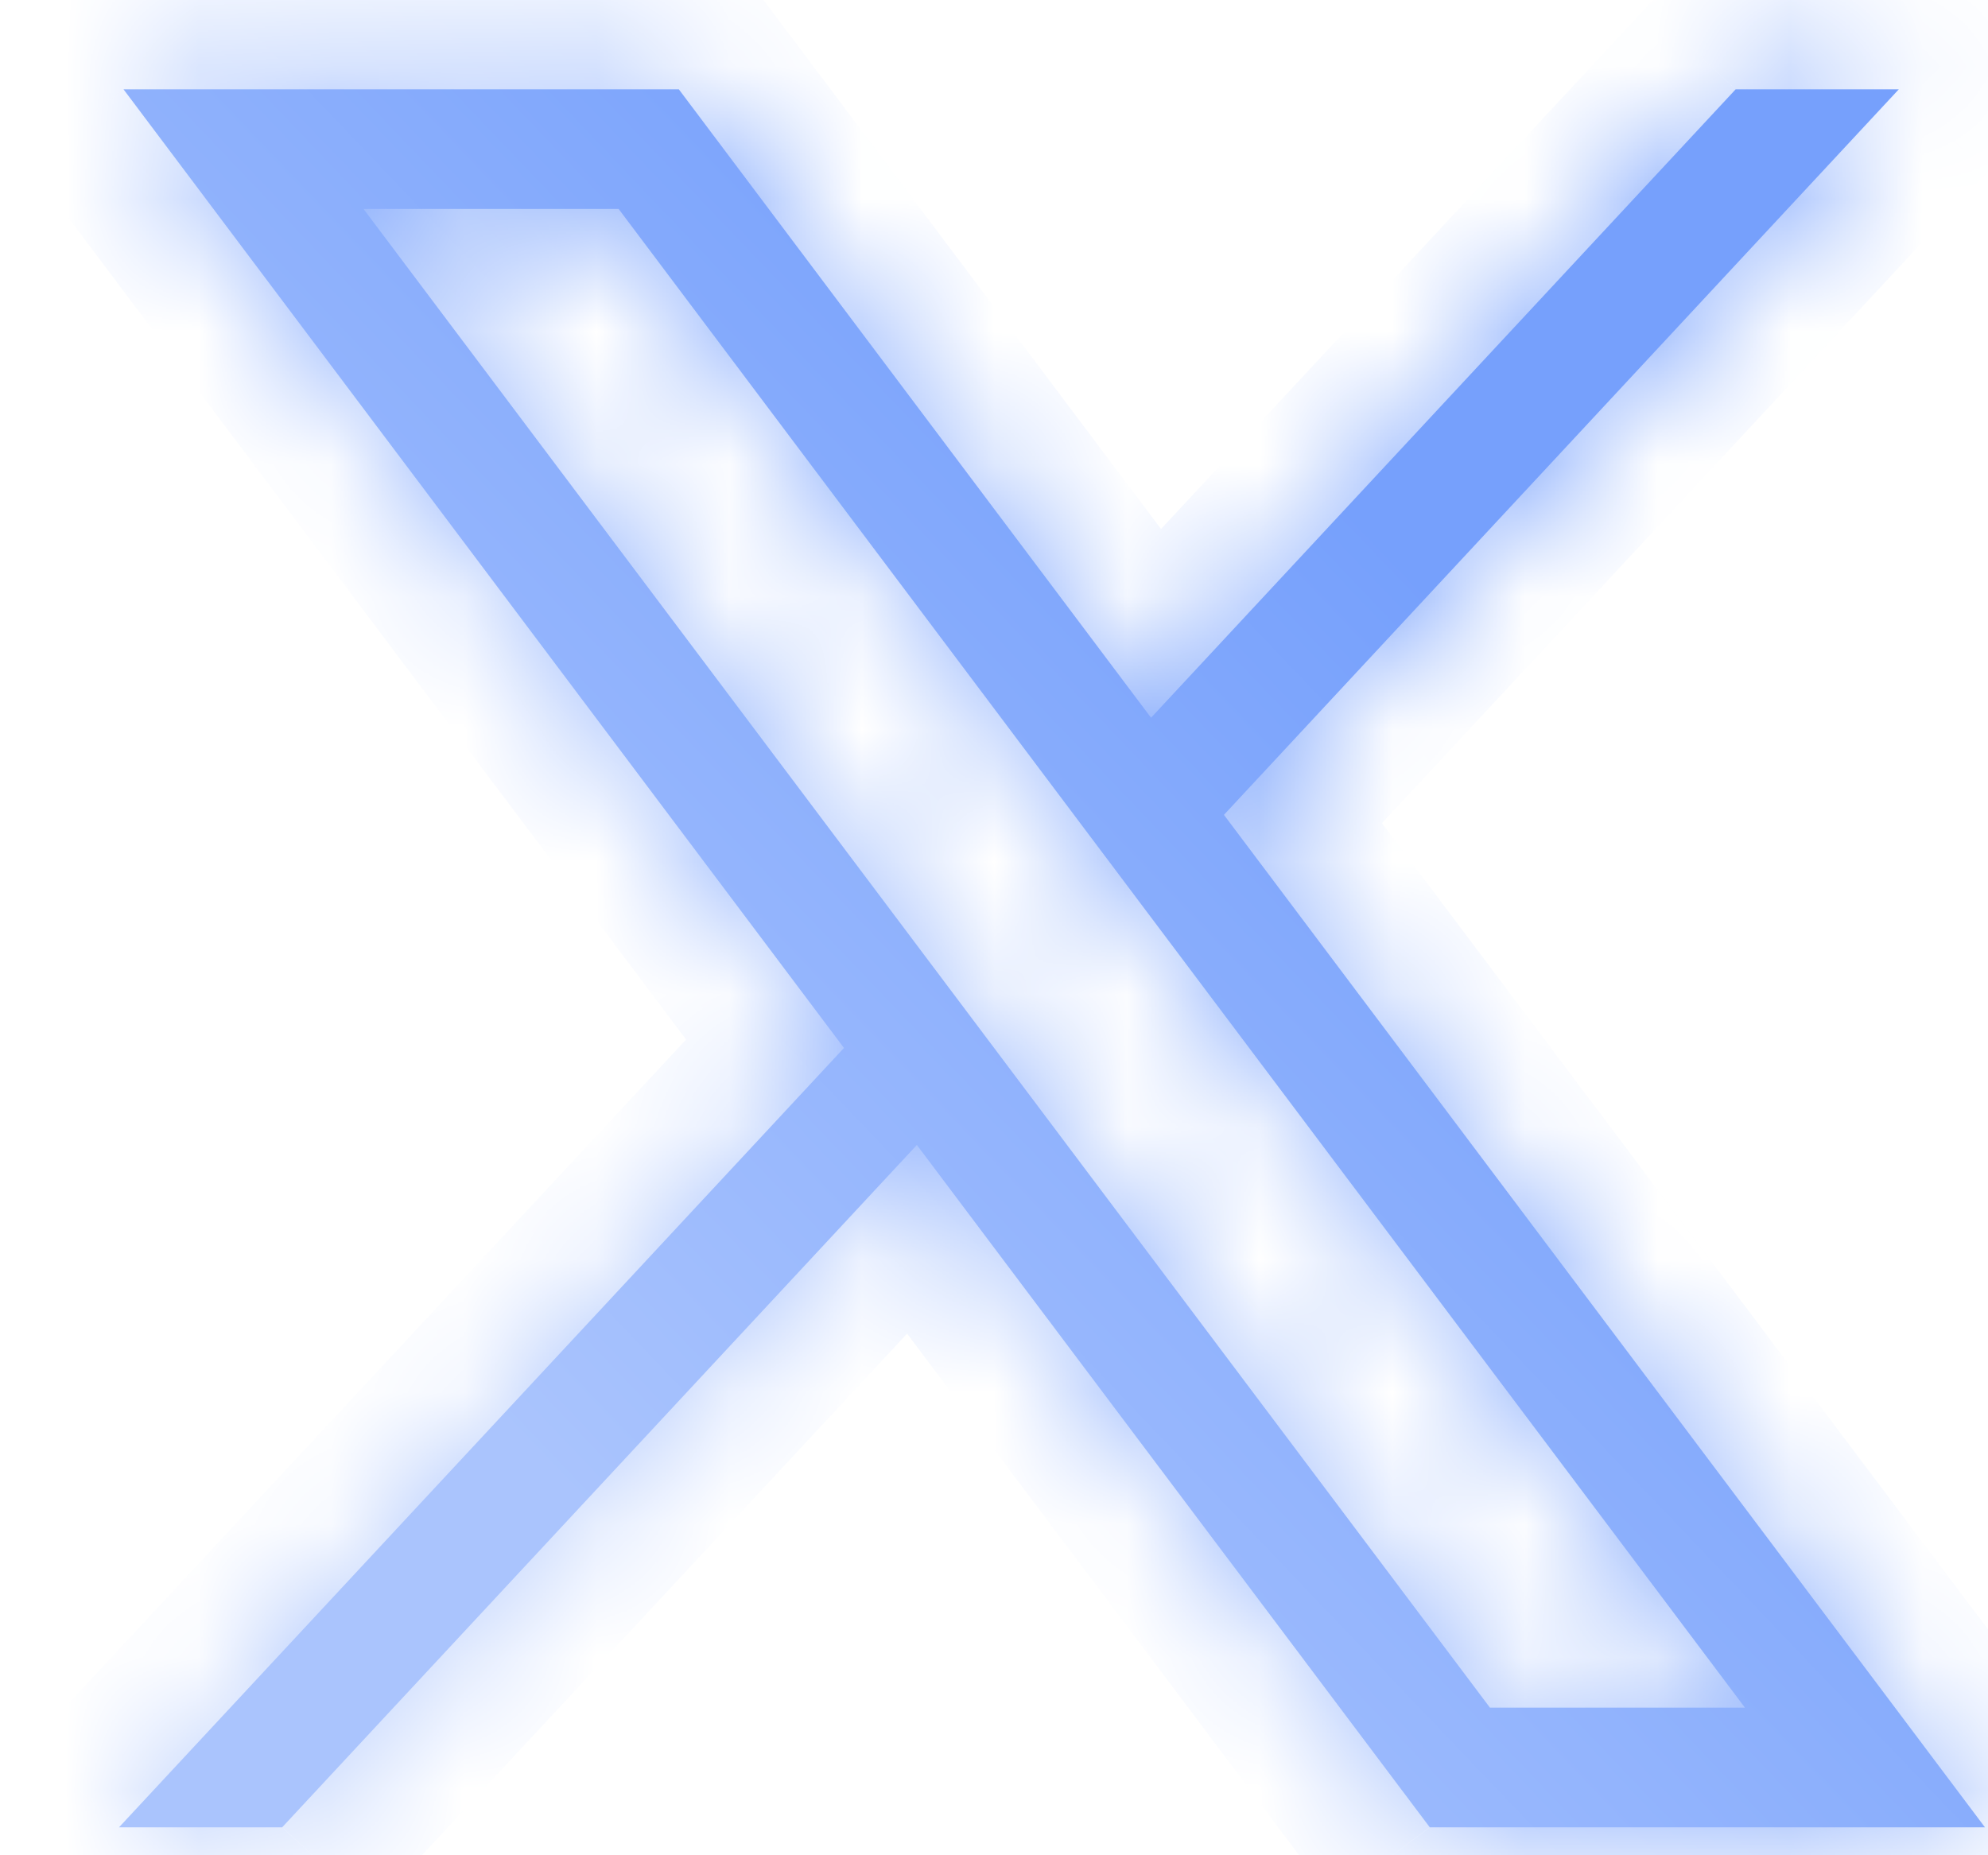 <svg width="15" height="14" viewBox="0 0 15 14" fill="none" xmlns="http://www.w3.org/2000/svg">
<mask id="path-1-inside-1_9781_8676" fill="white">
<path d="M0.932 0.674L6.368 7.908L0.898 13.789H2.129L6.918 8.64L10.788 13.789H14.977L9.235 6.149L14.327 0.674H13.096L8.685 5.416L5.122 0.674H0.932ZM2.743 1.577H4.668L13.166 12.886H11.242L2.743 1.577Z"/>
</mask>
<path d="M0.932 0.674L6.368 7.908L0.898 13.789H2.129L6.918 8.64L10.788 13.789H14.977L9.235 6.149L14.327 0.674H13.096L8.685 5.416L5.122 0.674H0.932ZM2.743 1.577H4.668L13.166 12.886H11.242L2.743 1.577Z" fill="url(#paint0_linear_9781_8676)"/>
<path d="M0.932 0.674V-0.241H-0.9L0.201 1.224L0.932 0.674ZM6.368 7.908L7.038 8.531L7.56 7.97L7.1 7.358L6.368 7.908ZM0.898 13.789L0.228 13.165L-1.203 14.704H0.898V13.789ZM2.129 13.789V14.704H2.528L2.8 14.412L2.129 13.789ZM6.918 8.64L7.65 8.09L6.993 7.215L6.248 8.016L6.918 8.64ZM10.788 13.789L10.056 14.338L10.331 14.704H10.788V13.789ZM14.977 13.789V14.704H16.81L15.709 13.239L14.977 13.789ZM9.235 6.149L8.565 5.525L8.044 6.086L8.504 6.698L9.235 6.149ZM14.327 0.674L14.997 1.298L16.428 -0.241H14.327V0.674ZM13.096 0.674V-0.241H12.697L12.426 0.051L13.096 0.674ZM8.685 5.416L7.954 5.966L8.611 6.84L9.356 6.04L8.685 5.416ZM5.122 0.674L5.854 0.124L5.579 -0.241H5.122V0.674ZM2.743 1.577V0.662H0.91L2.011 2.127L2.743 1.577ZM4.668 1.577L5.399 1.027L5.125 0.662H4.668V1.577ZM13.166 12.886V13.801H14.999L13.898 12.336L13.166 12.886ZM11.242 12.886L10.51 13.436L10.785 13.801H11.242V12.886ZM0.201 1.224L5.637 8.457L7.1 7.358L1.664 0.124L0.201 1.224ZM5.698 7.284L0.228 13.165L1.568 14.412L7.038 8.531L5.698 7.284ZM0.898 14.704H2.129V12.873H0.898V14.704ZM2.8 14.412L7.589 9.263L6.248 8.016L1.459 13.165L2.8 14.412ZM6.187 9.189L10.056 14.338L11.519 13.239L7.65 8.09L6.187 9.189ZM10.788 14.704H14.977V12.873H10.788V14.704ZM15.709 13.239L9.967 5.599L8.504 6.698L14.245 14.338L15.709 13.239ZM9.906 6.772L14.997 1.298L13.657 0.051L8.565 5.525L9.906 6.772ZM14.327 -0.241H13.096V1.59H14.327V-0.241ZM12.426 0.051L8.015 4.793L9.356 6.04L13.766 1.298L12.426 0.051ZM9.417 4.866L5.854 0.124L4.39 1.224L7.954 5.966L9.417 4.866ZM5.122 -0.241H0.932V1.59H5.122V-0.241ZM2.743 2.492H4.668V0.662H2.743V2.492ZM3.936 2.127L12.435 13.436L13.898 12.336L5.399 1.027L3.936 2.127ZM13.166 11.971H11.242V13.801H13.166V11.971ZM11.973 12.336L3.475 1.027L2.011 2.127L10.51 13.436L11.973 12.336Z" fill="url(#paint1_linear_9781_8676)" mask="url(#path-1-inside-1_9781_8676)"/>
<defs>
<linearGradient id="paint0_linear_9781_8676" x1="3.181" y1="11.205" x2="10.548" y2="4.171" gradientUnits="userSpaceOnUse">
<stop offset="0.073" stop-color="#AAC4FD"/>
<stop offset="1" stop-color="#76A0FC"/>
</linearGradient>
<linearGradient id="paint1_linear_9781_8676" x1="3.181" y1="11.205" x2="10.548" y2="4.171" gradientUnits="userSpaceOnUse">
<stop offset="0.073" stop-color="#AAC4FD"/>
<stop offset="1" stop-color="#76A0FC"/>
</linearGradient>
</defs>
</svg>
